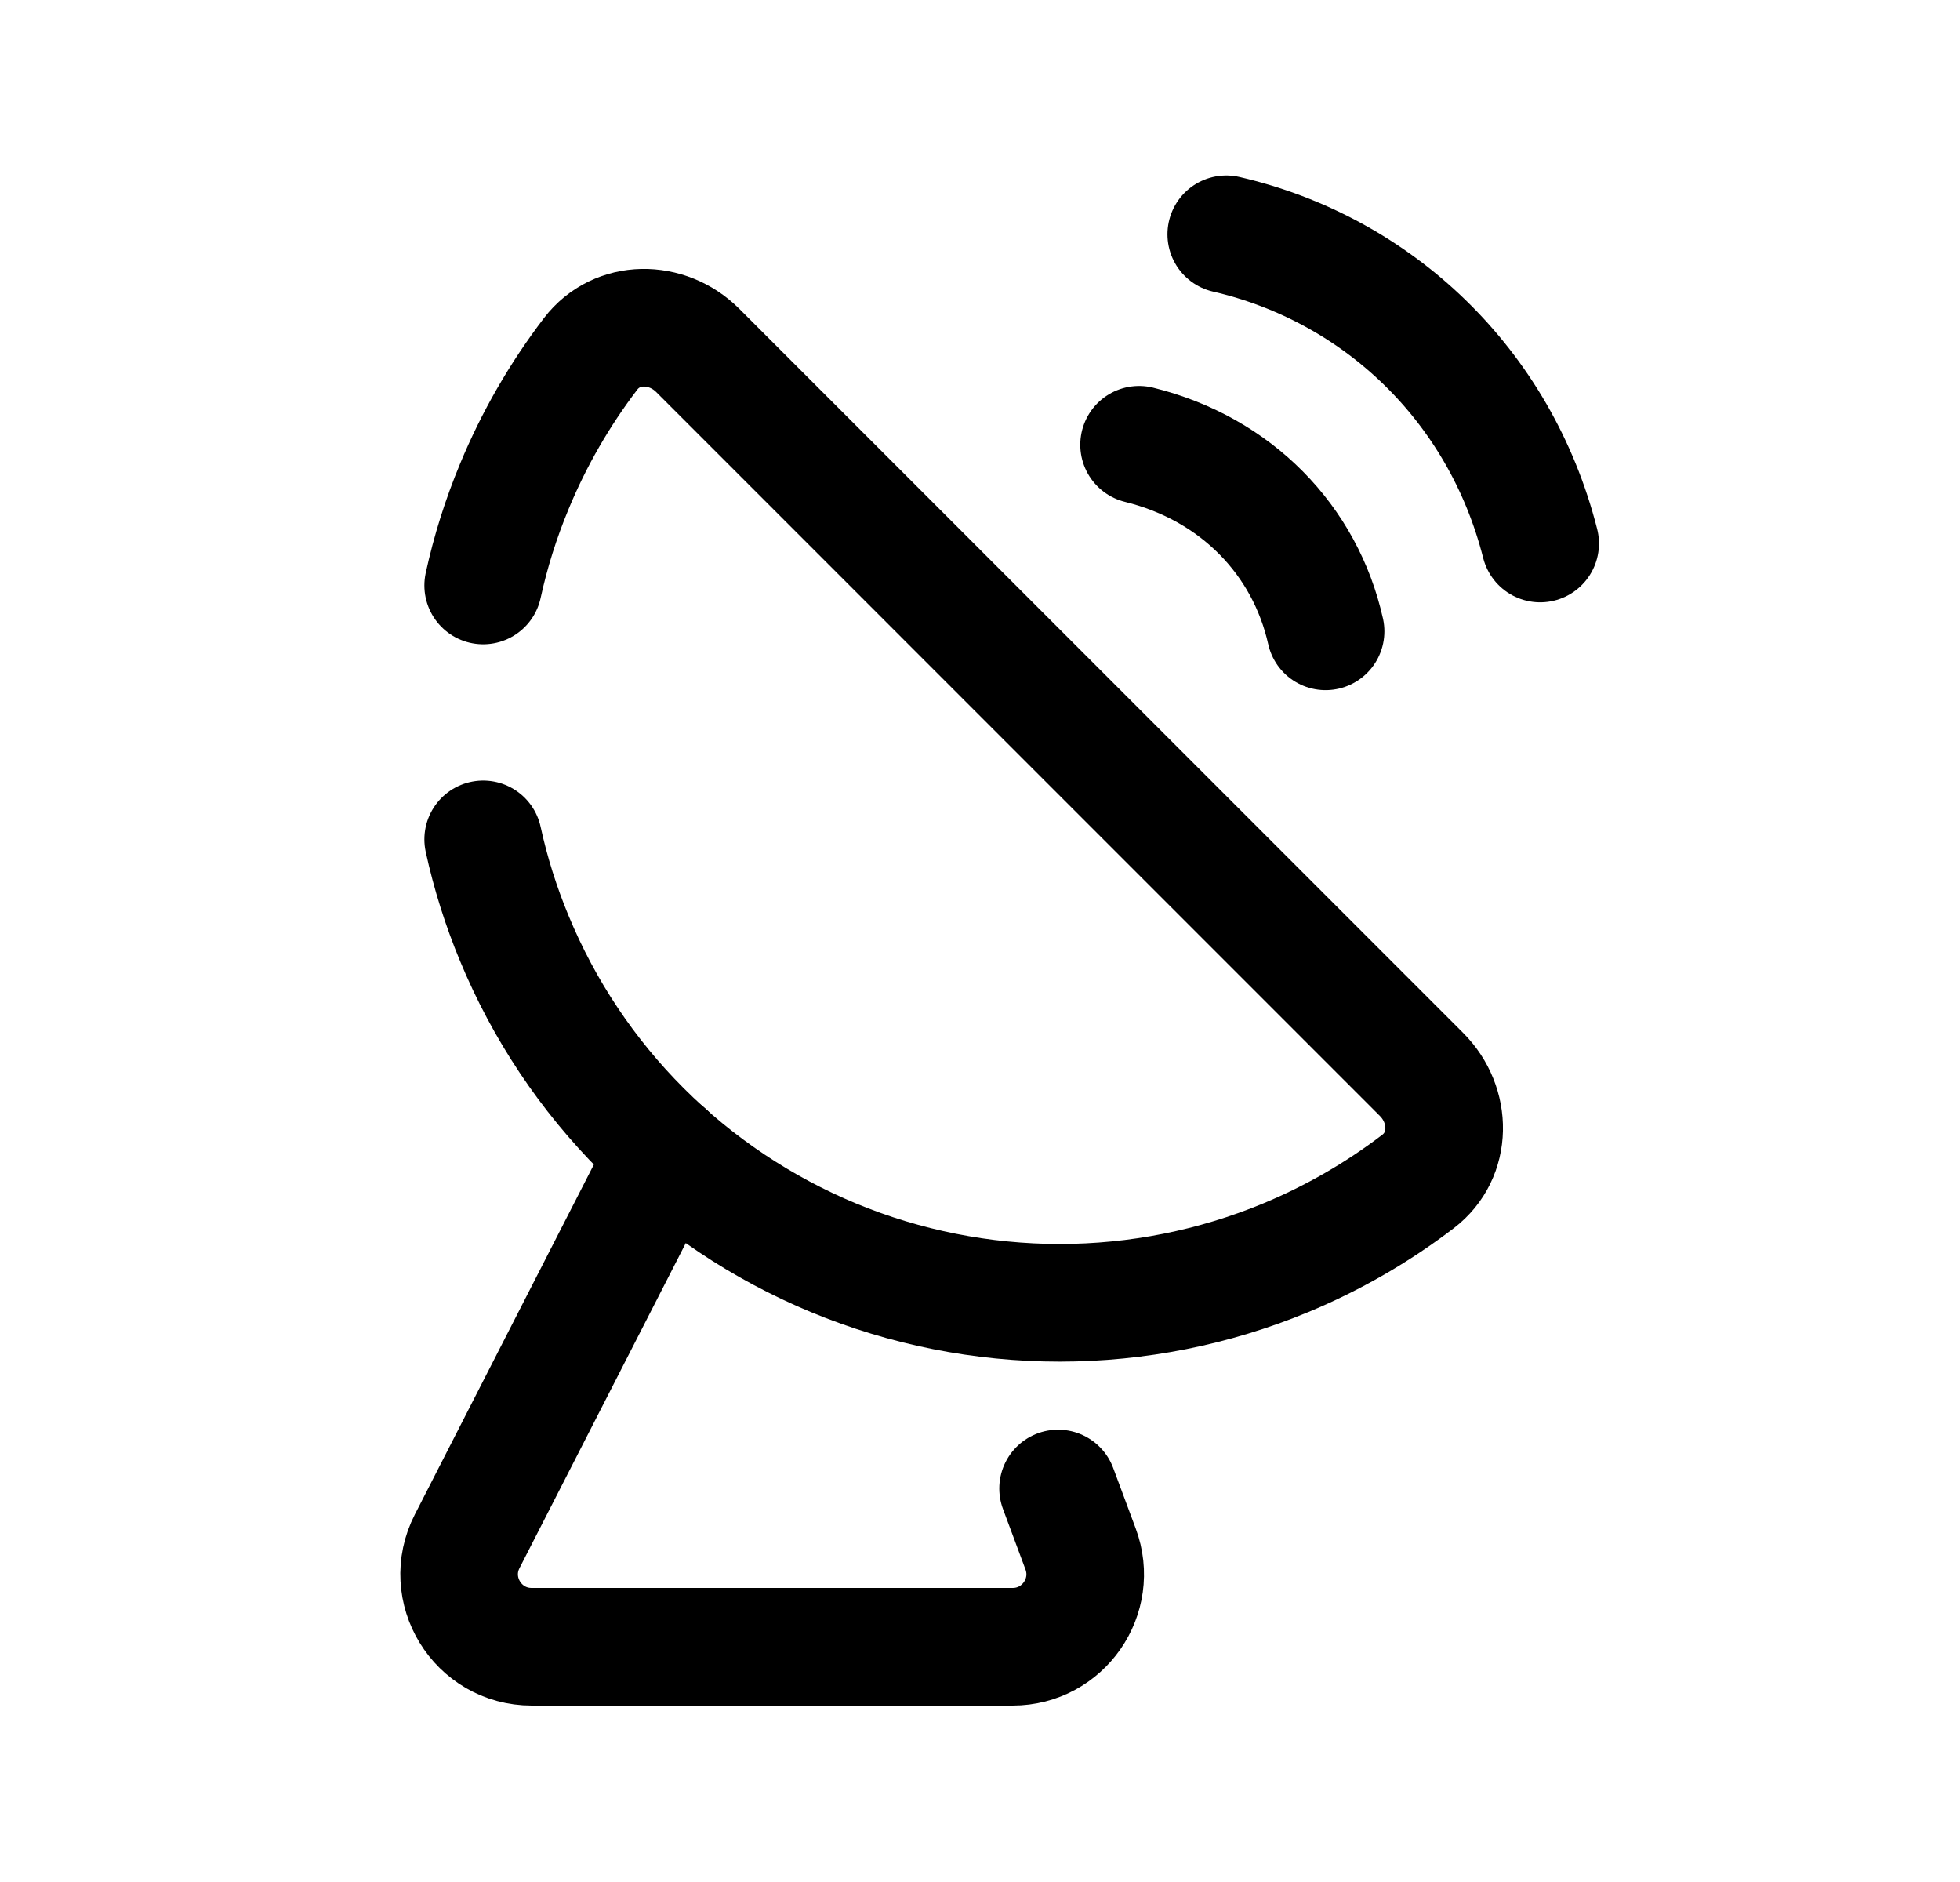 <svg width="25" height="24" viewBox="0 0 25 24" fill="none" xmlns="http://www.w3.org/2000/svg">
<path d="M8.497 14.695L5.959 19.655C5.644 20.27 6.09 21 6.782 21H12.916C13.561 21 14.008 20.357 13.783 19.753L13.496 18.982" stroke="black" stroke-width="1.5" stroke-linecap="round" stroke-linejoin="round"/>
<path d="M6.163 7.466C6.257 7.035 6.39 6.613 6.56 6.204C6.81 5.599 7.138 5.031 7.533 4.513C7.869 4.074 8.508 4.078 8.899 4.468L18.132 13.702C18.522 14.092 18.526 14.732 18.087 15.067C17.569 15.463 17.001 15.79 16.396 16.041C15.483 16.419 14.504 16.614 13.515 16.614C12.527 16.614 11.547 16.419 10.634 16.041C9.721 15.662 8.891 15.108 8.192 14.409C7.492 13.71 6.938 12.88 6.56 11.966C6.39 11.557 6.257 11.135 6.163 10.704" stroke="black" stroke-width="1.5" stroke-linecap="round" stroke-linejoin="round"/>
<path d="M14.529 5.672C15.768 5.977 16.649 6.89 16.908 8.051" stroke="black" stroke-width="1.5" stroke-linecap="round" stroke-linejoin="round"/>
<path d="M15.641 2.988C17.563 3.431 19.129 4.899 19.645 6.931" stroke="black" stroke-width="1.5" stroke-linecap="round" stroke-linejoin="round"/>
</svg>